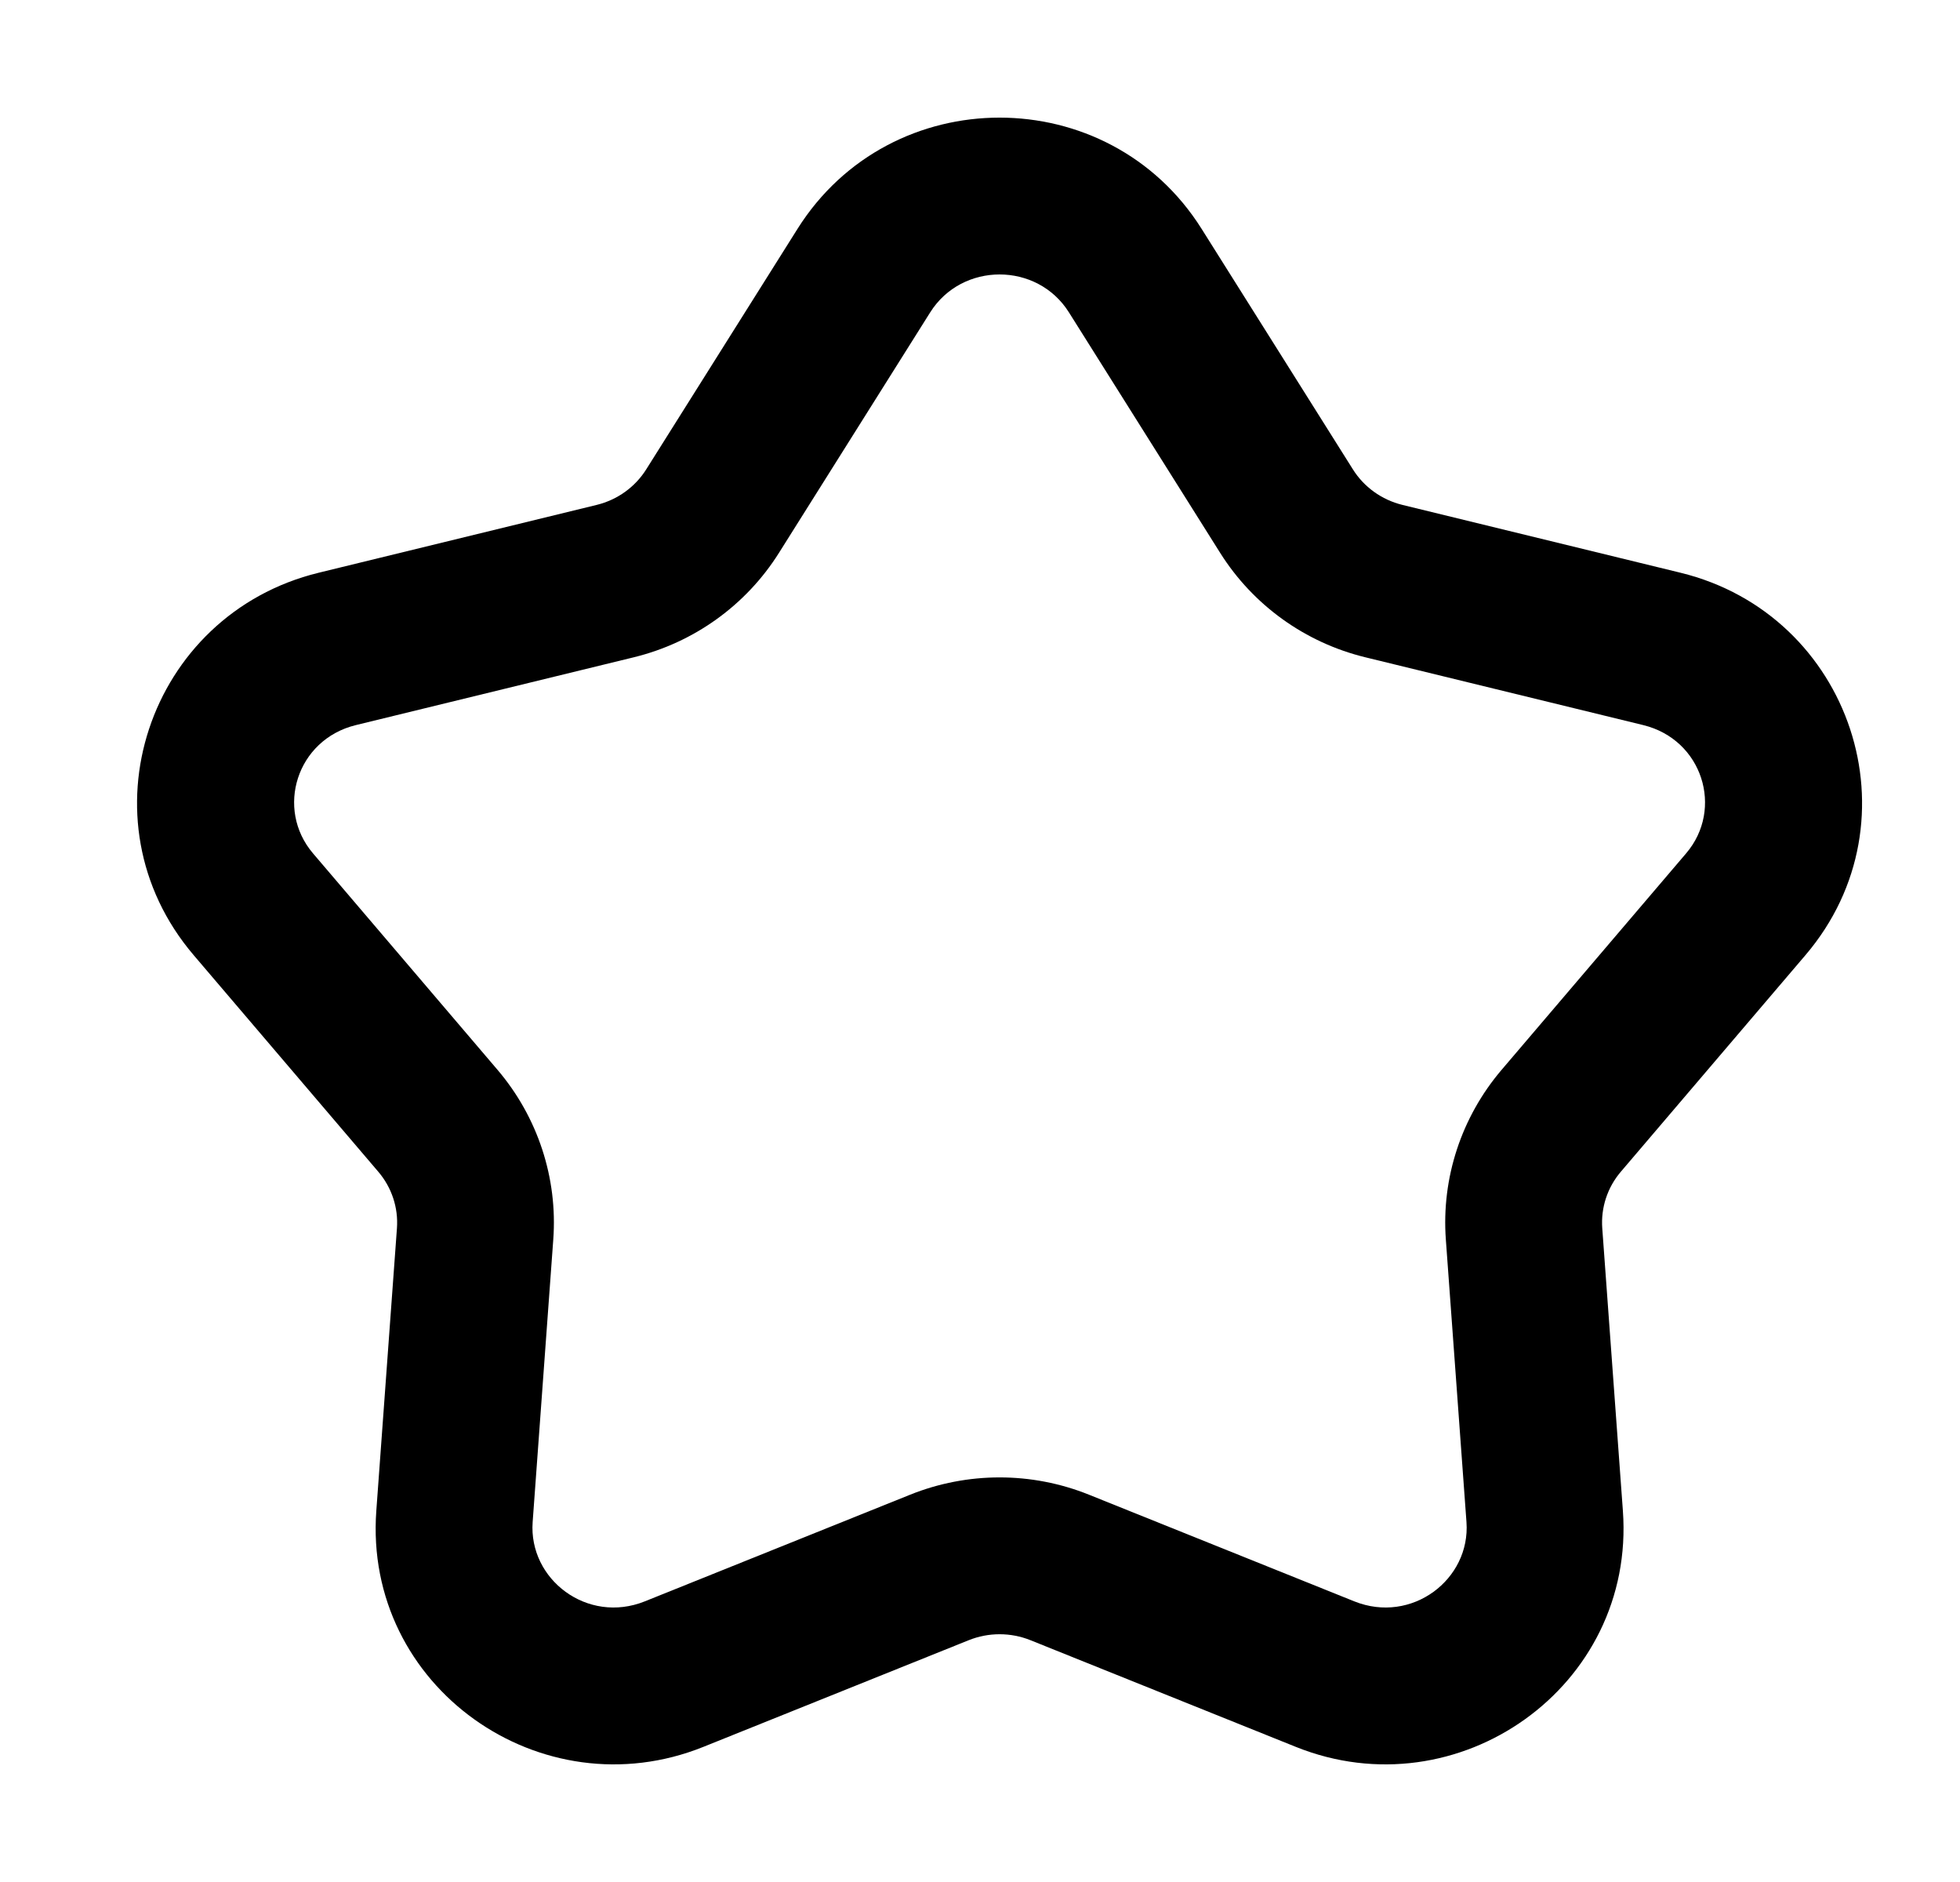 <svg width="25" height="24" viewBox="0 0 25 24" fill="none" xmlns="http://www.w3.org/2000/svg">
<path fill-rule="evenodd" clip-rule="evenodd" d="M15.327 2.919C14.137 1.027 11.362 1.027 10.172 2.919L8.243 5.985C8.102 6.21 7.876 6.374 7.61 6.439L4.064 7.304C1.886 7.836 1.005 10.462 2.47 12.18L4.824 14.941C4.997 15.143 5.082 15.402 5.063 15.663L4.8 19.265C4.635 21.511 6.904 23.108 8.971 22.277L12.355 20.917C12.608 20.815 12.892 20.815 13.145 20.917L16.529 22.277C18.596 23.108 20.864 21.511 20.7 19.265L20.437 15.663C20.418 15.402 20.502 15.143 20.675 14.941L23.029 12.18C24.494 10.462 23.613 7.836 21.436 7.304L17.889 6.439C17.623 6.374 17.397 6.21 17.256 5.985L15.327 2.919ZM11.865 3.983C12.271 3.339 13.229 3.339 13.634 3.983L15.563 7.05C15.983 7.718 16.648 8.195 17.415 8.382L20.961 9.247C21.716 9.432 21.99 10.316 21.507 10.882L19.153 13.643C18.641 14.244 18.384 15.021 18.442 15.808L18.705 19.41C18.758 20.142 18.006 20.715 17.274 20.421L13.89 19.061C13.159 18.767 12.341 18.767 11.609 19.061L8.225 20.421C7.493 20.715 6.741 20.142 6.794 19.41L7.057 15.808C7.115 15.021 6.858 14.244 6.346 13.643L3.992 10.882C3.51 10.316 3.783 9.432 4.538 9.247L8.084 8.382C8.851 8.195 9.516 7.718 9.936 7.05L11.865 3.983Z" fill="black"/>
</svg>
